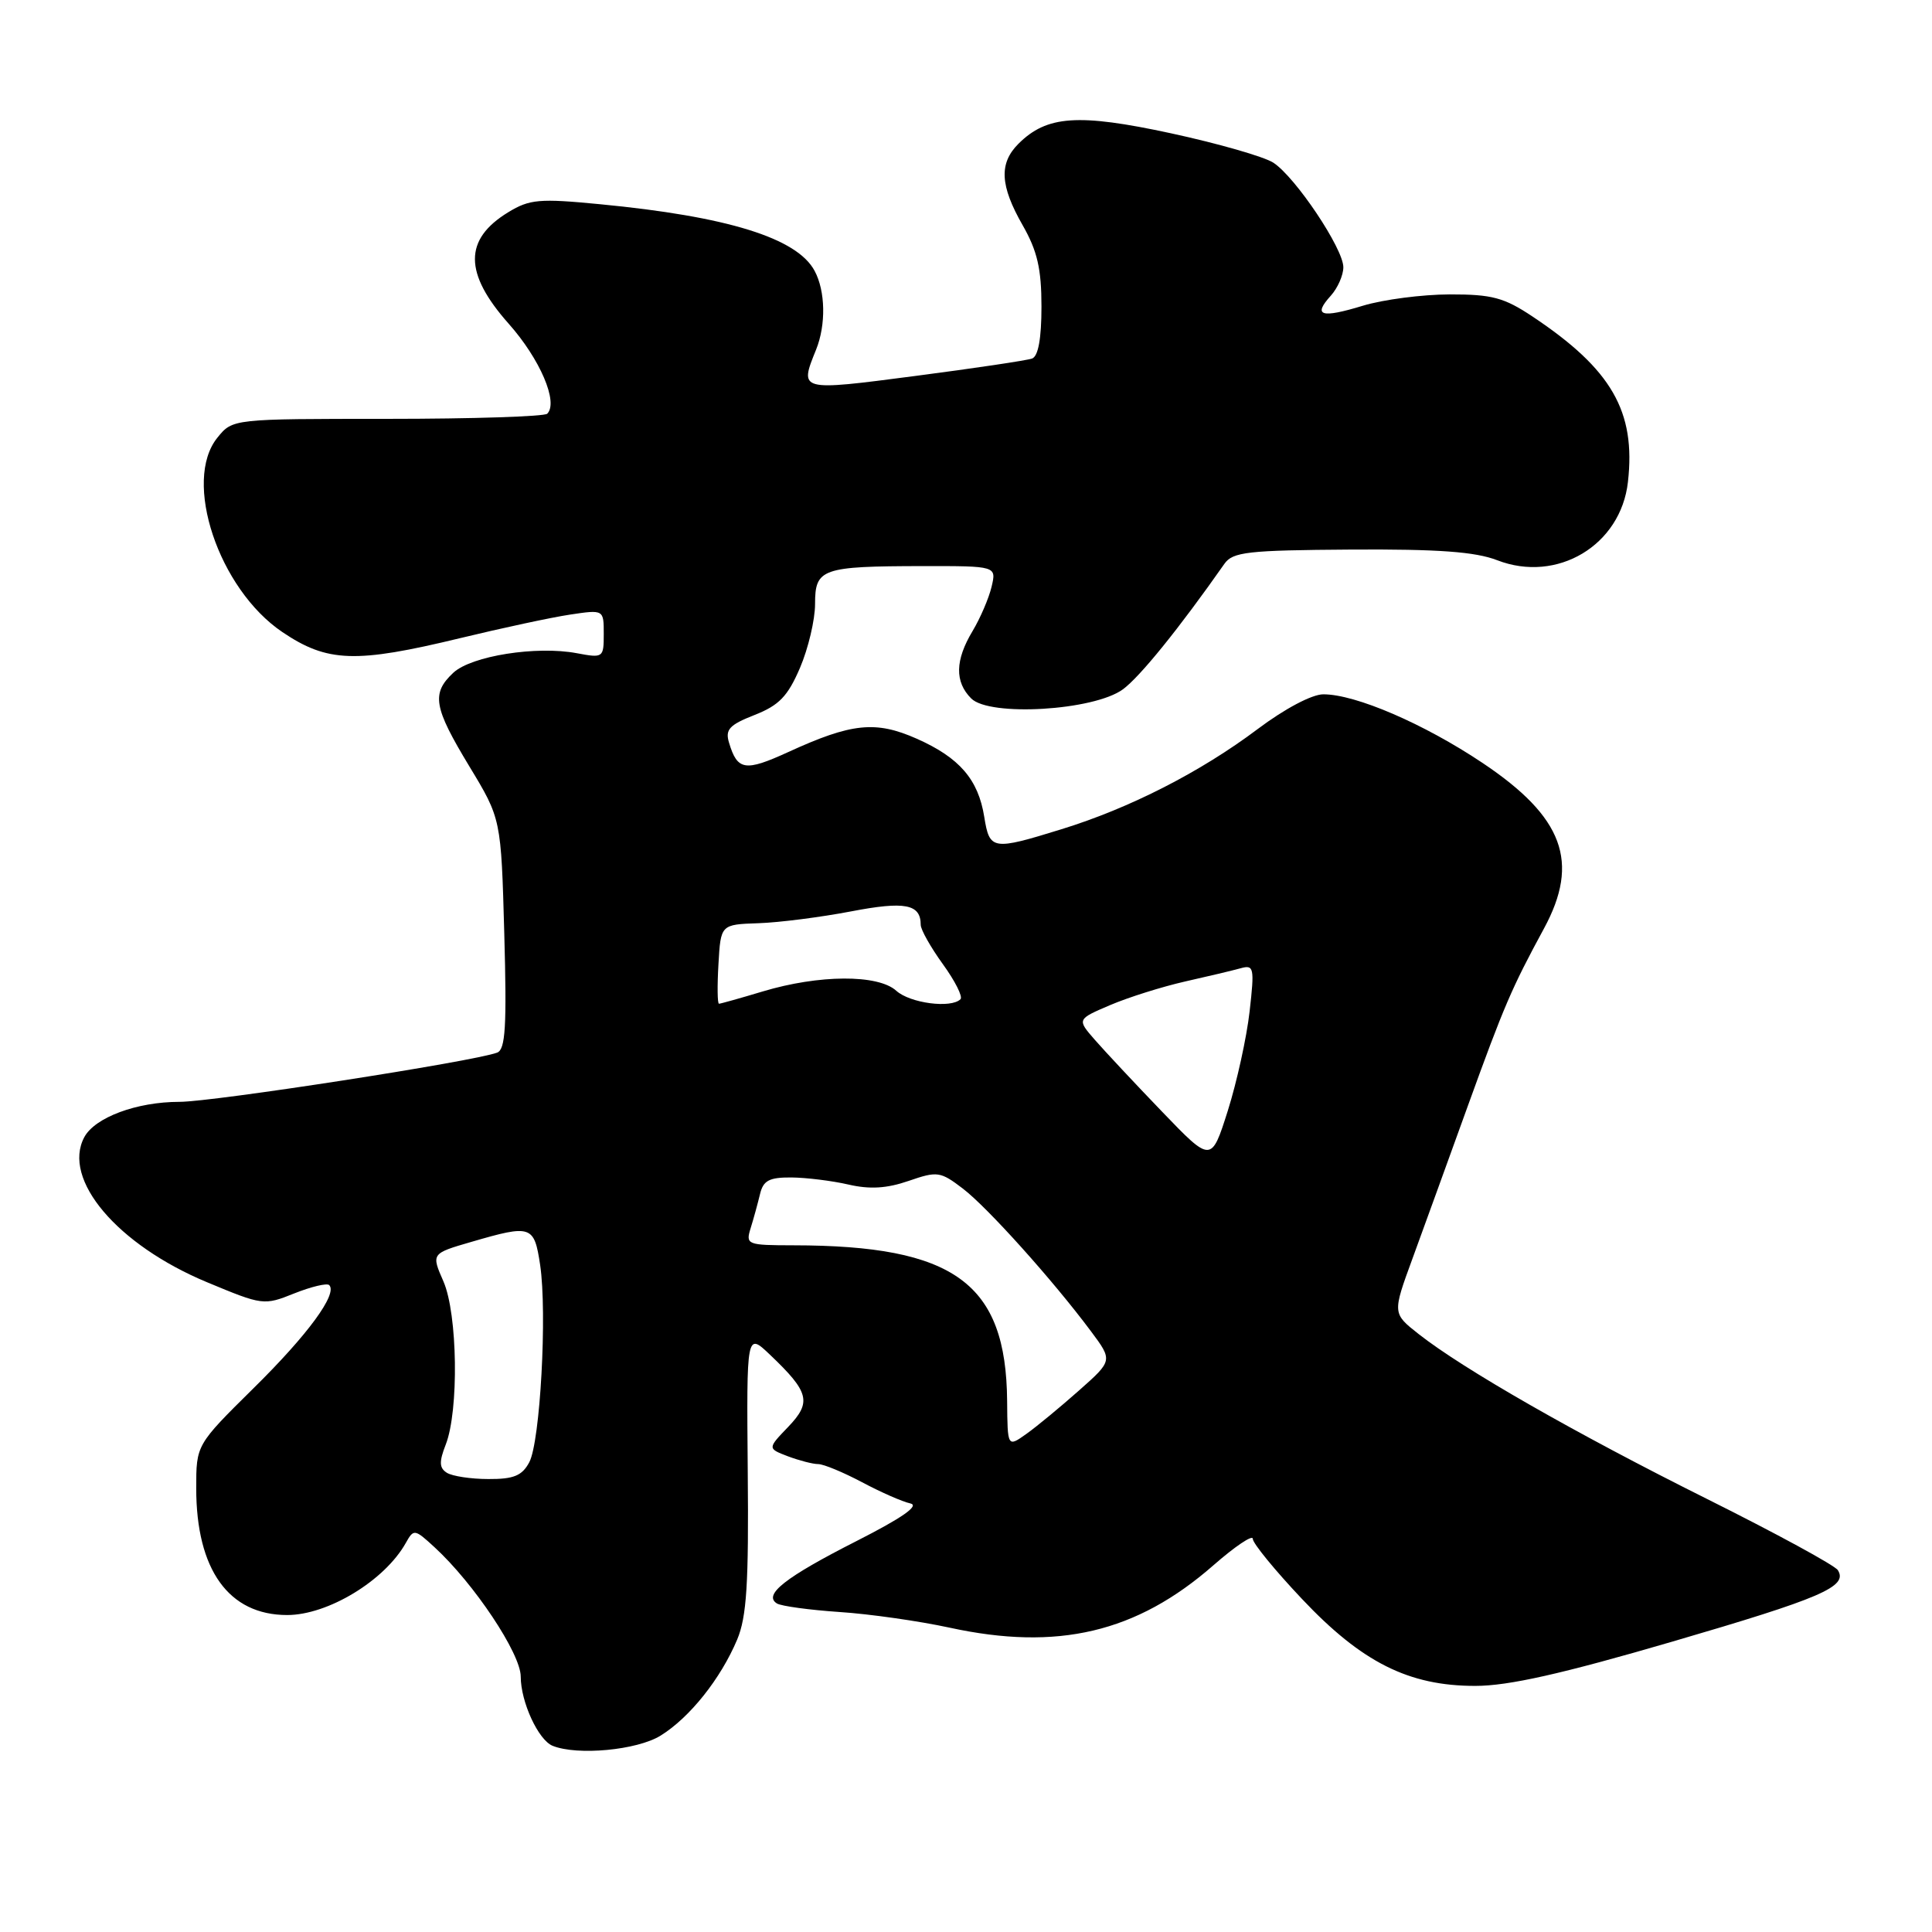 <?xml version="1.0" encoding="UTF-8" standalone="no"?>
<!DOCTYPE svg PUBLIC "-//W3C//DTD SVG 1.1//EN" "http://www.w3.org/Graphics/SVG/1.1/DTD/svg11.dtd" >
<svg xmlns="http://www.w3.org/2000/svg" xmlns:xlink="http://www.w3.org/1999/xlink" version="1.1" viewBox="0 0 256 256">
 <g >
 <path fill="currentColor"
d=" M 87.53 229.98 C 91.39 227.59 95.49 222.45 97.68 217.25 C 98.94 214.24 99.22 209.86 99.08 195.02 C 98.92 176.55 98.92 176.55 102.04 179.52 C 107.24 184.47 107.57 185.80 104.44 189.07 C 101.69 191.93 101.69 191.93 104.41 192.97 C 105.91 193.53 107.71 194.00 108.42 194.00 C 109.12 194.00 111.73 195.08 114.22 196.40 C 116.70 197.72 119.58 198.99 120.62 199.21 C 121.89 199.49 119.57 201.11 113.45 204.22 C 104.04 209.00 101.09 211.32 102.95 212.47 C 103.53 212.82 107.26 213.33 111.25 213.60 C 115.24 213.86 121.79 214.80 125.81 215.67 C 140.15 218.79 150.59 216.33 160.77 207.42 C 163.65 204.90 166.00 203.32 166.00 203.90 C 166.00 204.49 168.93 208.07 172.51 211.86 C 180.44 220.27 186.67 223.40 195.50 223.39 C 199.87 223.39 206.95 221.80 221.50 217.55 C 241.37 211.75 244.88 210.24 243.53 208.06 C 243.15 207.43 235.33 203.18 226.17 198.61 C 208.79 189.94 193.91 181.43 187.98 176.77 C 184.50 174.03 184.50 174.03 187.16 166.77 C 188.62 162.77 191.93 153.65 194.51 146.50 C 199.29 133.29 200.28 130.97 204.58 123.04 C 209.37 114.21 207.16 108.26 196.44 101.09 C 188.68 95.90 179.63 92.00 175.35 92.00 C 173.84 92.00 170.23 93.91 166.64 96.61 C 159.07 102.30 149.67 107.10 140.64 109.88 C 131.49 112.71 131.13 112.65 130.42 108.25 C 129.63 103.28 127.13 100.39 121.47 97.88 C 116.02 95.47 112.85 95.80 104.45 99.65 C 98.72 102.27 97.71 102.11 96.60 98.41 C 96.07 96.67 96.64 96.05 99.98 94.74 C 103.23 93.46 104.38 92.27 106.00 88.50 C 107.10 85.93 108.00 82.12 108.00 80.03 C 108.00 75.34 108.87 75.03 122.27 75.01 C 132.04 75.00 132.04 75.00 131.39 77.75 C 131.03 79.26 129.90 81.90 128.87 83.62 C 126.55 87.48 126.49 90.35 128.69 92.55 C 131.13 94.99 144.95 94.16 148.79 91.34 C 151.05 89.68 156.20 83.32 162.24 74.71 C 163.35 73.13 165.30 72.91 179.00 72.82 C 190.57 72.75 195.48 73.11 198.38 74.23 C 206.33 77.31 214.77 72.26 215.71 63.86 C 216.77 54.51 213.55 48.93 203.08 41.95 C 199.30 39.43 197.71 39.00 192.08 39.01 C 188.46 39.02 183.29 39.69 180.59 40.51 C 175.04 42.20 173.92 41.85 176.34 39.18 C 177.25 38.17 178.00 36.47 178.00 35.41 C 178.00 32.94 171.66 23.48 168.73 21.56 C 167.50 20.76 161.39 19.01 155.15 17.66 C 142.86 15.01 138.70 15.30 134.94 19.06 C 132.35 21.65 132.51 24.61 135.51 29.85 C 137.45 33.25 138.00 35.62 138.00 40.63 C 138.00 44.87 137.57 47.22 136.75 47.51 C 136.06 47.76 129.09 48.80 121.25 49.82 C 105.84 51.83 105.90 51.85 108.14 46.32 C 109.46 43.03 109.38 38.57 107.94 35.89 C 105.62 31.54 96.40 28.68 79.50 27.06 C 71.46 26.28 70.17 26.40 67.35 28.12 C 61.44 31.72 61.46 36.20 67.40 42.89 C 71.56 47.57 74.02 53.32 72.51 54.82 C 72.14 55.19 62.61 55.50 51.33 55.50 C 30.82 55.50 30.82 55.50 28.81 57.99 C 24.17 63.71 28.96 78.04 37.41 83.75 C 43.38 87.78 47.11 87.91 60.96 84.56 C 66.50 83.22 73.06 81.81 75.52 81.44 C 80.00 80.77 80.00 80.77 80.00 84.00 C 80.00 87.16 79.93 87.21 76.41 86.55 C 71.07 85.55 62.47 86.91 60.07 89.14 C 57.13 91.89 57.45 93.71 62.20 101.56 C 66.40 108.50 66.40 108.50 66.82 123.73 C 67.16 136.01 66.98 139.07 65.87 139.48 C 62.74 140.66 28.24 146.00 23.78 146.00 C 18.12 146.00 12.58 148.06 11.17 150.68 C 8.18 156.27 15.53 164.95 27.45 169.91 C 34.80 172.97 34.97 173.00 39.00 171.38 C 41.24 170.49 43.32 169.99 43.62 170.28 C 44.77 171.43 40.80 176.85 33.57 183.97 C 26.00 191.45 26.00 191.45 26.00 197.20 C 26.00 208.00 30.31 214.00 38.05 214.00 C 43.46 214.00 50.98 209.43 53.77 204.45 C 54.82 202.57 54.94 202.59 57.57 205.01 C 62.81 209.82 69.00 219.11 69.00 222.16 C 69.00 225.51 71.33 230.57 73.23 231.33 C 76.51 232.65 84.41 231.91 87.53 229.98 Z  M 59.21 195.15 C 58.20 194.51 58.17 193.70 59.06 191.42 C 60.82 186.92 60.64 174.12 58.76 169.80 C 57.14 166.10 57.14 166.10 62.48 164.55 C 70.41 162.24 70.78 162.37 71.57 167.60 C 72.52 173.97 71.58 191.04 70.13 193.76 C 69.18 195.54 68.07 196.00 64.71 195.98 C 62.40 195.98 59.92 195.60 59.21 195.15 Z  M 133.45 185.64 C 133.32 170.02 126.48 165.03 105.13 165.01 C 98.99 165.00 98.79 164.92 99.46 162.75 C 99.85 161.51 100.40 159.49 100.70 158.25 C 101.13 156.42 101.91 156.00 104.87 156.02 C 106.86 156.04 110.27 156.46 112.43 156.96 C 115.24 157.61 117.49 157.48 120.39 156.48 C 124.21 155.16 124.60 155.22 127.59 157.50 C 130.87 160.01 139.50 169.62 144.55 176.39 C 147.45 180.28 147.45 180.28 142.97 184.25 C 140.51 186.43 137.38 189.02 136.00 190.00 C 133.50 191.78 133.50 191.78 133.45 185.64 Z  M 153.97 147.29 C 150.38 143.56 146.38 139.28 145.07 137.78 C 142.70 135.06 142.70 135.06 147.10 133.18 C 149.52 132.15 153.97 130.75 157.00 130.06 C 160.03 129.38 163.35 128.59 164.39 128.30 C 166.15 127.81 166.24 128.21 165.58 134.02 C 165.19 137.46 163.89 143.38 162.69 147.18 C 160.50 154.08 160.50 154.08 153.97 147.29 Z  M 95.20 127.75 C 95.50 122.50 95.50 122.50 100.50 122.33 C 103.25 122.24 108.76 121.53 112.74 120.77 C 119.92 119.39 122.00 119.79 122.00 122.55 C 122.00 123.18 123.32 125.52 124.93 127.75 C 126.55 129.98 127.60 132.07 127.27 132.40 C 126.02 133.65 120.58 132.93 118.76 131.28 C 116.34 129.09 108.53 129.13 101.07 131.37 C 98.08 132.27 95.47 133.00 95.27 133.00 C 95.06 133.00 95.03 130.64 95.20 127.75 Z "/>
</g>
</svg>